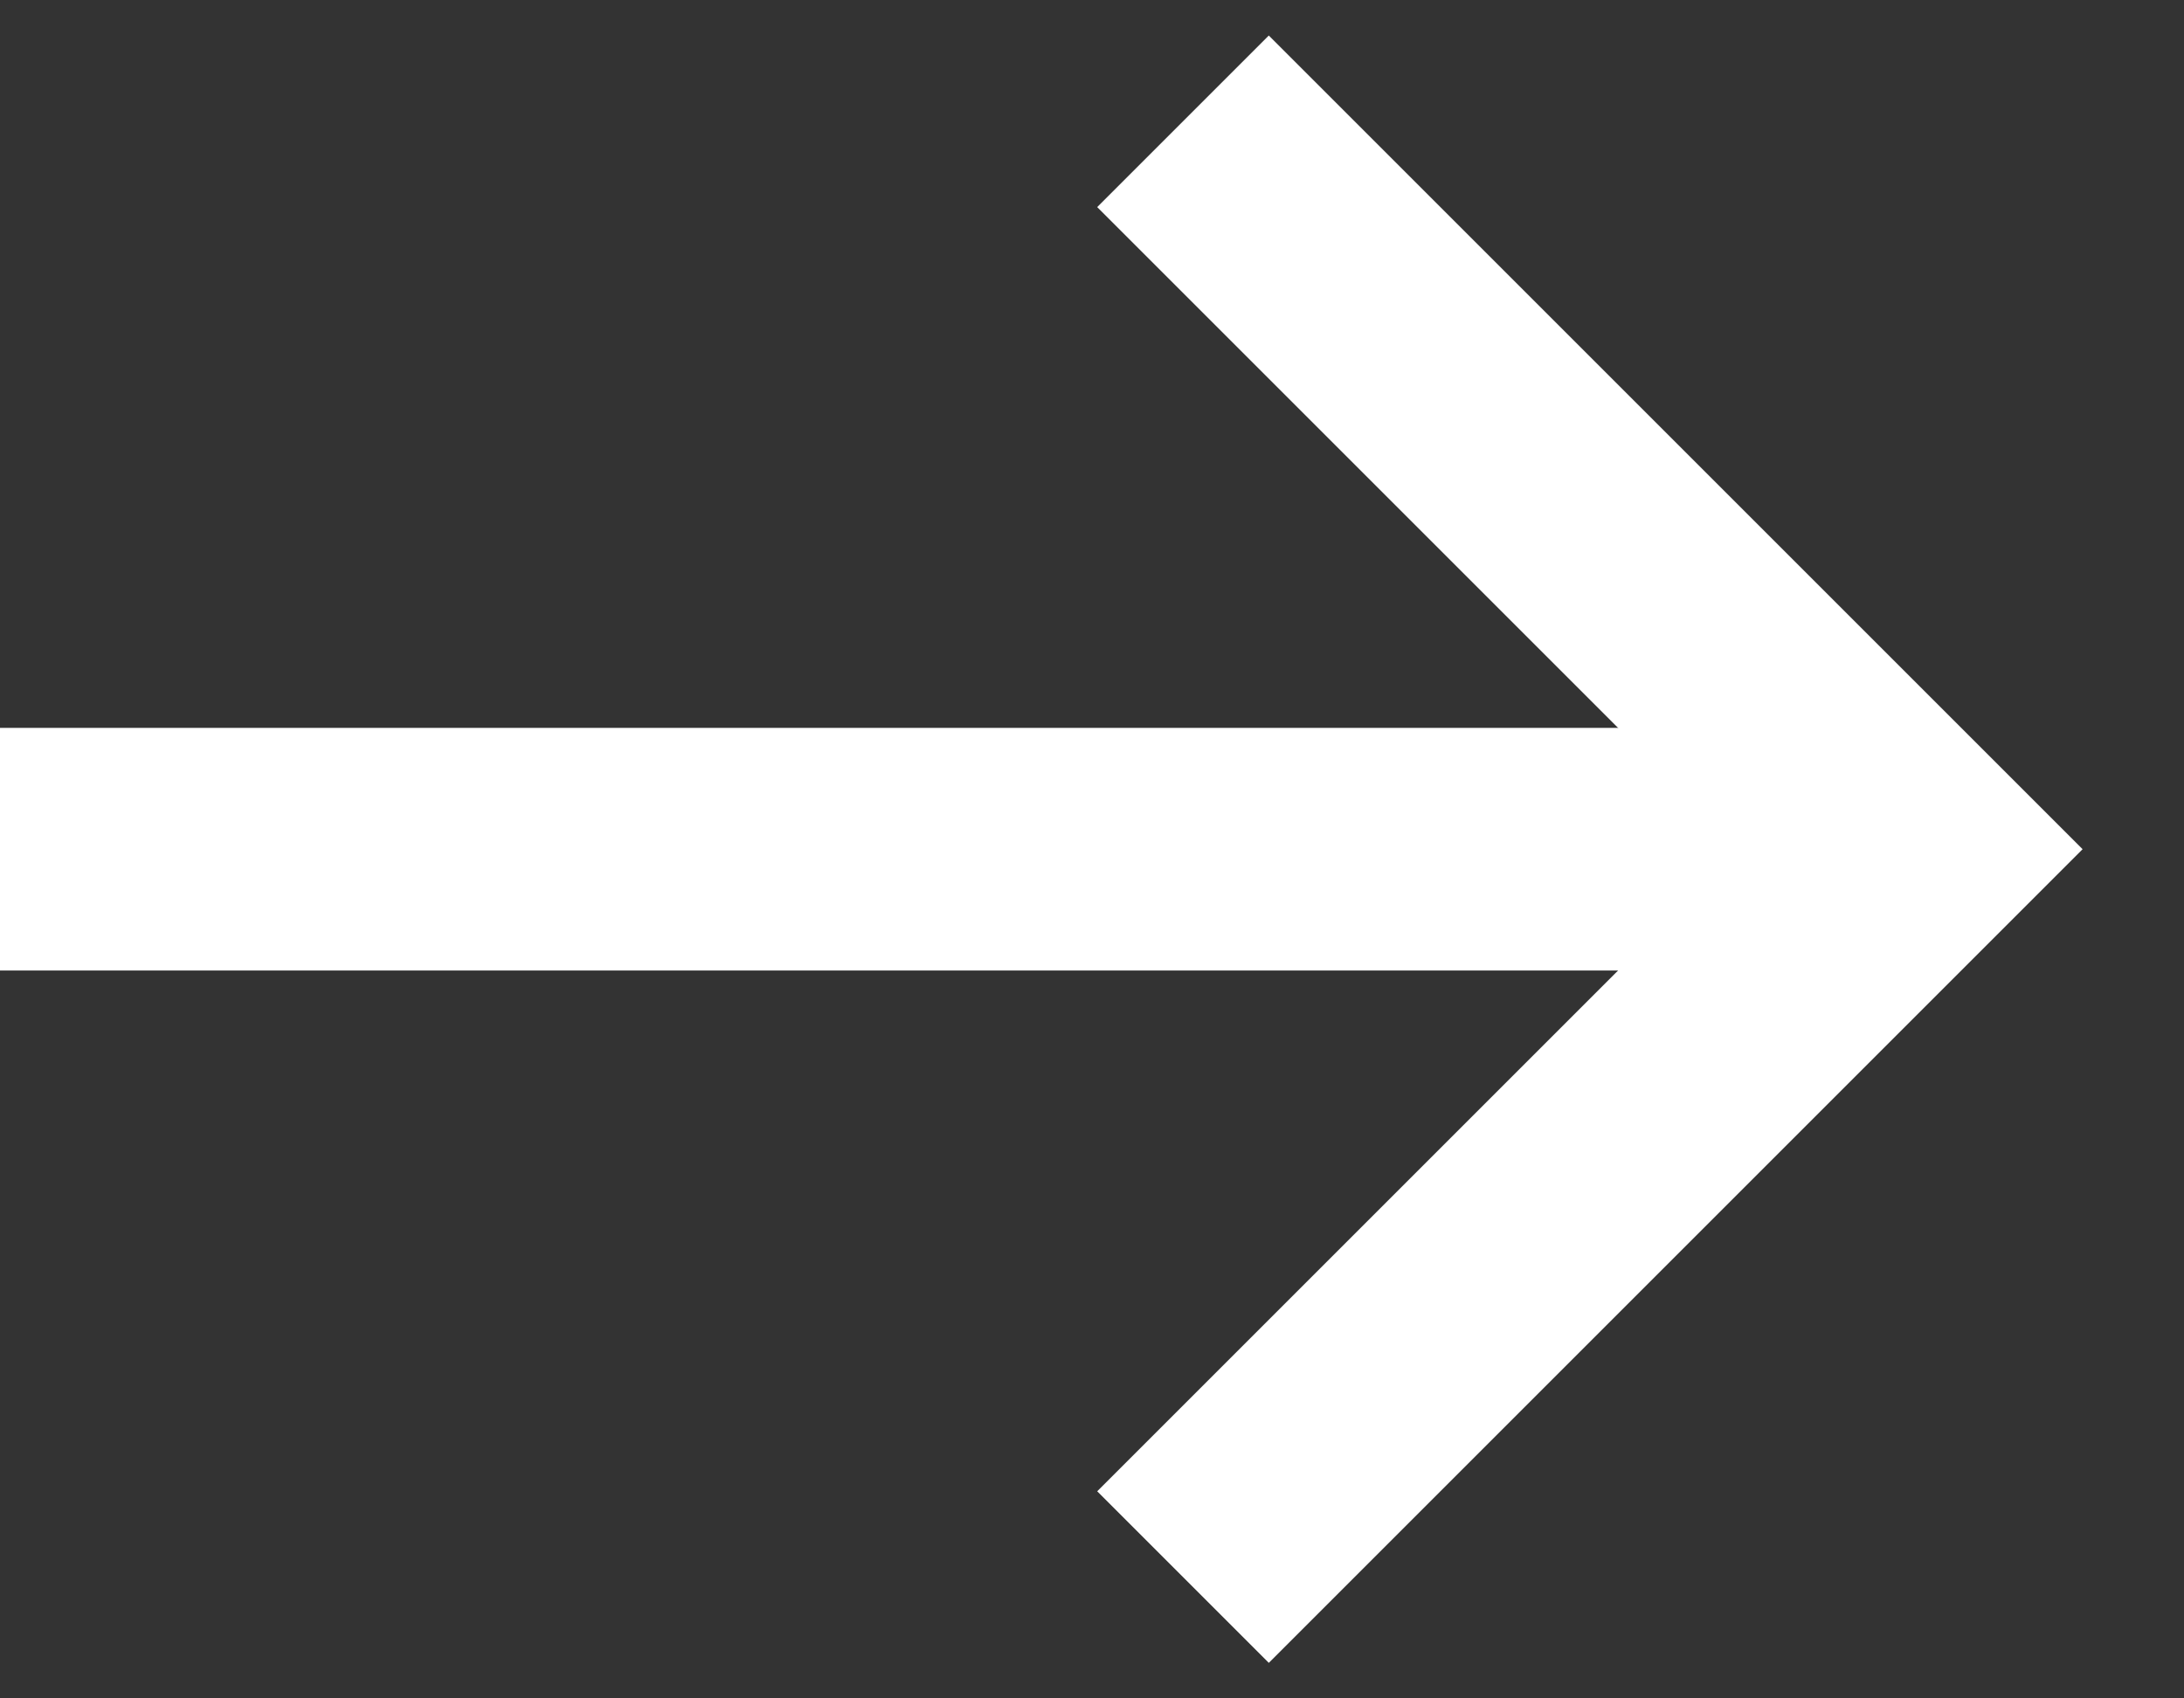 <svg width="18" height="14" viewBox="0 0 18 14" fill="none" xmlns="http://www.w3.org/2000/svg">
<rect x="0" y="0" width="18" height="14" fill="#333333" stroke="none"/>
<path d="M9.75 13L15.75 7L9.75 1" stroke="white" stroke-width="2"/>
<path d="M0 7L15 7" stroke="white" stroke-width="2"/>
</svg>
